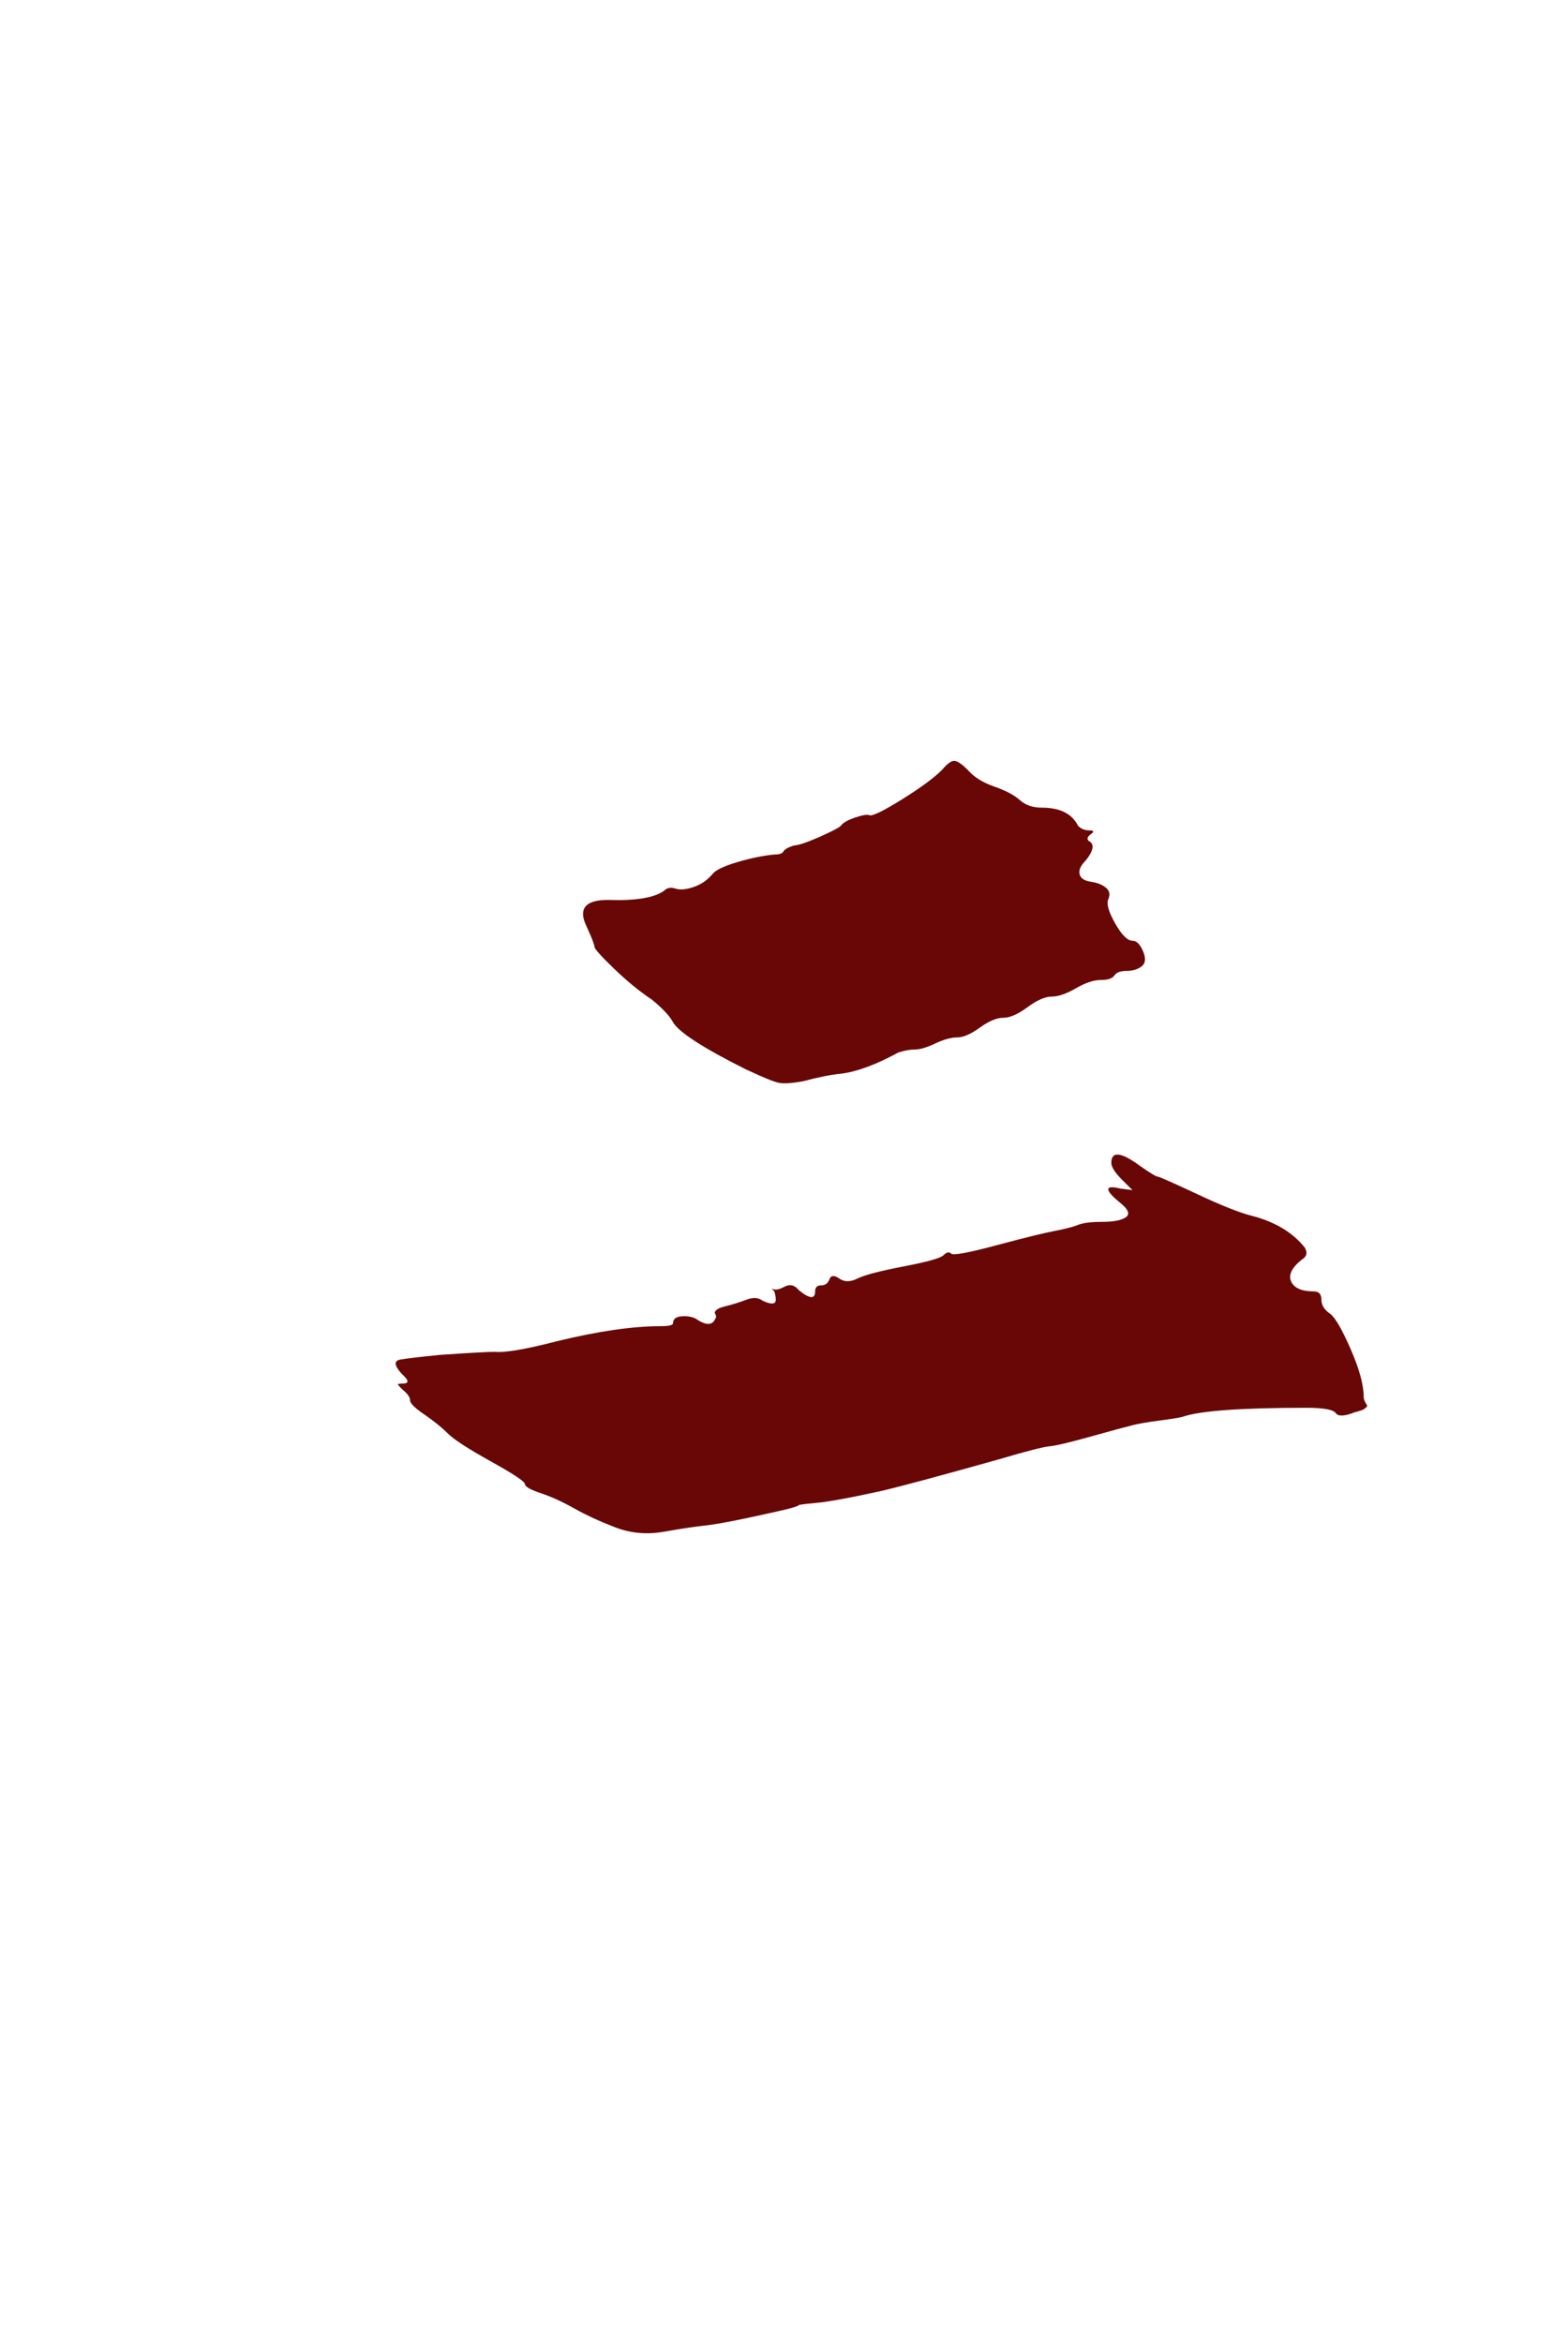 <svg version="1.1" x="0" y="0" width="100%" height="100%" viewBox="0 0 25497.6 38092.8" xmlns="http://www.w3.org/2000/svg">
  <path d="M 18071.6 18906.8 Q 18071.6 18612.8 18538.4 18956 Q 18784.4 19128.8 18821.6 19128.8 Q 18857.6 19128.8 19460 19410.8 Q 20062.4 19694 20357.6 19767.2 Q 20922.8 19914.8 21216.8 20283.2 Q 21291.2 20406.8 21167.6 20480 Q 20922.8 20676.8 20996 20836.4 Q 21070.4 20996 21364.4 20996 Q 21488 20996 21488 21131.6 Q 21488 21266 21635.6 21364.4 Q 21758 21462.8 21966.8 21942.8 Q 22175.6 22421.6 22175.6 22716.8 Q 22175.6 22766 22224.8 22839.2 Q 22250 22864.4 22175.6 22913.6 Q 22126.4 22937.6 22028 22961.6 Q 21782 23060 21720.8 22974.8 Q 21659.6 22888.4 21242 22888.4 Q 19644.8 22888.4 19227.2 23036 Q 19128.8 23060 18845.6 23097.2 Q 18563.6 23134.4 18416 23171.6 Q 18268.4 23207.6 17739.2 23355.2 Q 17211.2 23502.8 17063.6 23514.8 Q 16916 23528 16252.4 23723.6 Q 14852 24117.2 14336 24239.6 Q 13550 24412.4 13254.8 24436.4 Q 12984.8 24461.6 12984.8 24473.6 Q 12984.8 24485.6 12849.2 24522.8 Q 12713.6 24560 12197.6 24670.4 Q 11681.6 24780.8 11448.8 24804.8 Q 11214.8 24830 10797.2 24903.2 Q 10379.6 24977.6 9998 24830 Q 9617.6 24682.4 9334.4 24522.8 Q 9052.4 24363.2 8794.4 24276.8 Q 8536.4 24190.4 8536.4 24129.2 Q 8536.4 24068 7983.2 23760.8 Q 7430 23453.6 7282.4 23306 Q 7134.8 23158.4 6902 22998.8 Q 6668 22839.2 6668 22766 Q 6668 22691.6 6545.6 22593.2 Q 6471.2 22520 6471.2 22508 Q 6471.2 22494.8 6545.6 22494.8 Q 6693.2 22494.8 6569.6 22372.4 Q 6545.6 22347.2 6520.4 22323.2 Q 6348.8 22126.4 6520.4 22102.4 Q 6668 22077.2 7160 22028 Q 7872.8 21978.8 8044.4 21978.8 Q 8290.4 22004 9052.4 21807.2 Q 10059.2 21561.2 10748 21561.2 Q 10944.8 21561.2 10944.8 21512 Q 10944.8 21413.6 11079.2 21401.6 Q 11214.8 21389.6 11313.2 21438.8 Q 11559.2 21610.4 11632.4 21438.8 Q 11657.6 21413.6 11632.4 21364.4 Q 11608.4 21340.4 11644.4 21303.2 Q 11681.6 21266 11780 21242 Q 11976.8 21192.8 12136.4 21131.6 Q 12296 21070.4 12394.4 21143.6 Q 12492.8 21192.8 12554 21192.8 Q 12615.2 21192.8 12615.2 21131.6 Q 12615.2 21070.4 12591.2 20996 Q 12566 20972 12542 20946.8 Q 12615.2 20996 12750.8 20922.8 Q 12886.4 20848.4 12984.8 20972 Q 13254.8 21192.8 13254.8 20996 Q 13254.8 20897.6 13353.2 20897.6 Q 13451.6 20897.6 13487.6 20799.2 Q 13524.8 20700.8 13648.4 20787.2 Q 13770.8 20873.6 13942.4 20787.2 Q 14115.2 20700.8 14692.4 20590.4 Q 15269.6 20480 15344 20406.8 Q 15417.2 20332.4 15466.4 20381.6 Q 15515.6 20430.8 16203.2 20246 Q 16892 20062.4 17150 20013.2 Q 17408 19964 17530.4 19914.8 Q 17654 19865.6 17924 19865.6 Q 18194 19865.6 18305.6 19792.4 Q 18416 19718 18219.2 19558.4 Q 18022.4 19398.8 18022.4 19337.6 Q 18022.4 19275.2 18219.2 19324.4 L 18416 19349.6 L 18243.2 19178 Q 18071.6 19005.2 18071.6 18906.8  Z M 15318.8 12516.8 Q 15442.4 12370.4 15515.6 12370.4 Q 15588.8 12370.4 15736.4 12516.8 Q 15884 12689.6 16167.2 12788 Q 16449.2 12886.4 16584.8 13008.8 Q 16720.4 13131.2 16941.2 13131.2 Q 17384 13131.2 17530.4 13426.4 Q 17604.8 13500.8 17715.2 13500.8 Q 17825.6 13500.8 17739.2 13562 Q 17654 13623.2 17703.2 13672.4 Q 17850.8 13745.6 17654 13991.6 Q 17530.4 14115.2 17555.6 14213.6 Q 17579.6 14312 17739.2 14336 Q 17900 14360 17985.2 14434.4 Q 18071.6 14507.6 18022.4 14619.2 Q 17973.2 14729.6 18132.8 15011.6 Q 18292.4 15294.8 18416 15294.8 Q 18514.4 15294.8 18587.6 15466.4 Q 18660.8 15638 18563.6 15712.4 Q 18465.2 15785.6 18317.6 15785.6 Q 18170 15785.6 18120.8 15860 Q 18071.6 15933.2 17900 15933.2 Q 17727.2 15933.2 17494.4 16068.8 Q 17260.4 16203.2 17100.8 16203.2 Q 16941.2 16203.2 16707.2 16376 Q 16474.4 16547.6 16314.8 16547.6 Q 16155.2 16547.6 15933.2 16707.2 Q 15712.4 16866.8 15564.8 16866.8 Q 15417.2 16866.8 15208.4 16965.2 Q 14999.6 17063.6 14877.2 17063.6 Q 14753.6 17063.6 14606 17112.8 Q 14066 17408 13672.4 17457.2 Q 13426.4 17481.2 13058 17579.6 Q 12788 17628.8 12664.4 17604.8 Q 12542 17579.6 12124.4 17384 Q 11092.4 16866.8 10944.8 16622 Q 10870.4 16474.4 10600.4 16252.4 Q 10305.2 16056.8 9986 15749.6 Q 9666.8 15442.4 9666.8 15393.2 Q 9666.8 15344 9543.2 15072.8 Q 9322.4 14631.2 9887.6 14631.2 Q 10551.2 14655.2 10797.2 14483.6 Q 10870.4 14409.2 10980.8 14446.4 Q 11092.4 14483.6 11276 14422.4 Q 11460.8 14360 11583.2 14213.6 Q 11657.6 14115.2 11988.8 14016.8 Q 12321.2 13918.4 12591.2 13893.2 Q 12713.6 13893.2 12738.8 13844 Q 12762.8 13794.8 12910.4 13745.6 Q 13008.8 13745.6 13316 13611.2 Q 13623.2 13475.6 13672.4 13426.4 Q 13721.6 13353.2 13906.4 13292 Q 14090 13229.6 14139.2 13254.8 Q 14213.6 13278.8 14667.2 12996.8 Q 15122 12713.6 15318.8 12516.8  Z " fill-rule="nonzero" style="fill:#690707;;fill-opacity:1;"/>
</svg>